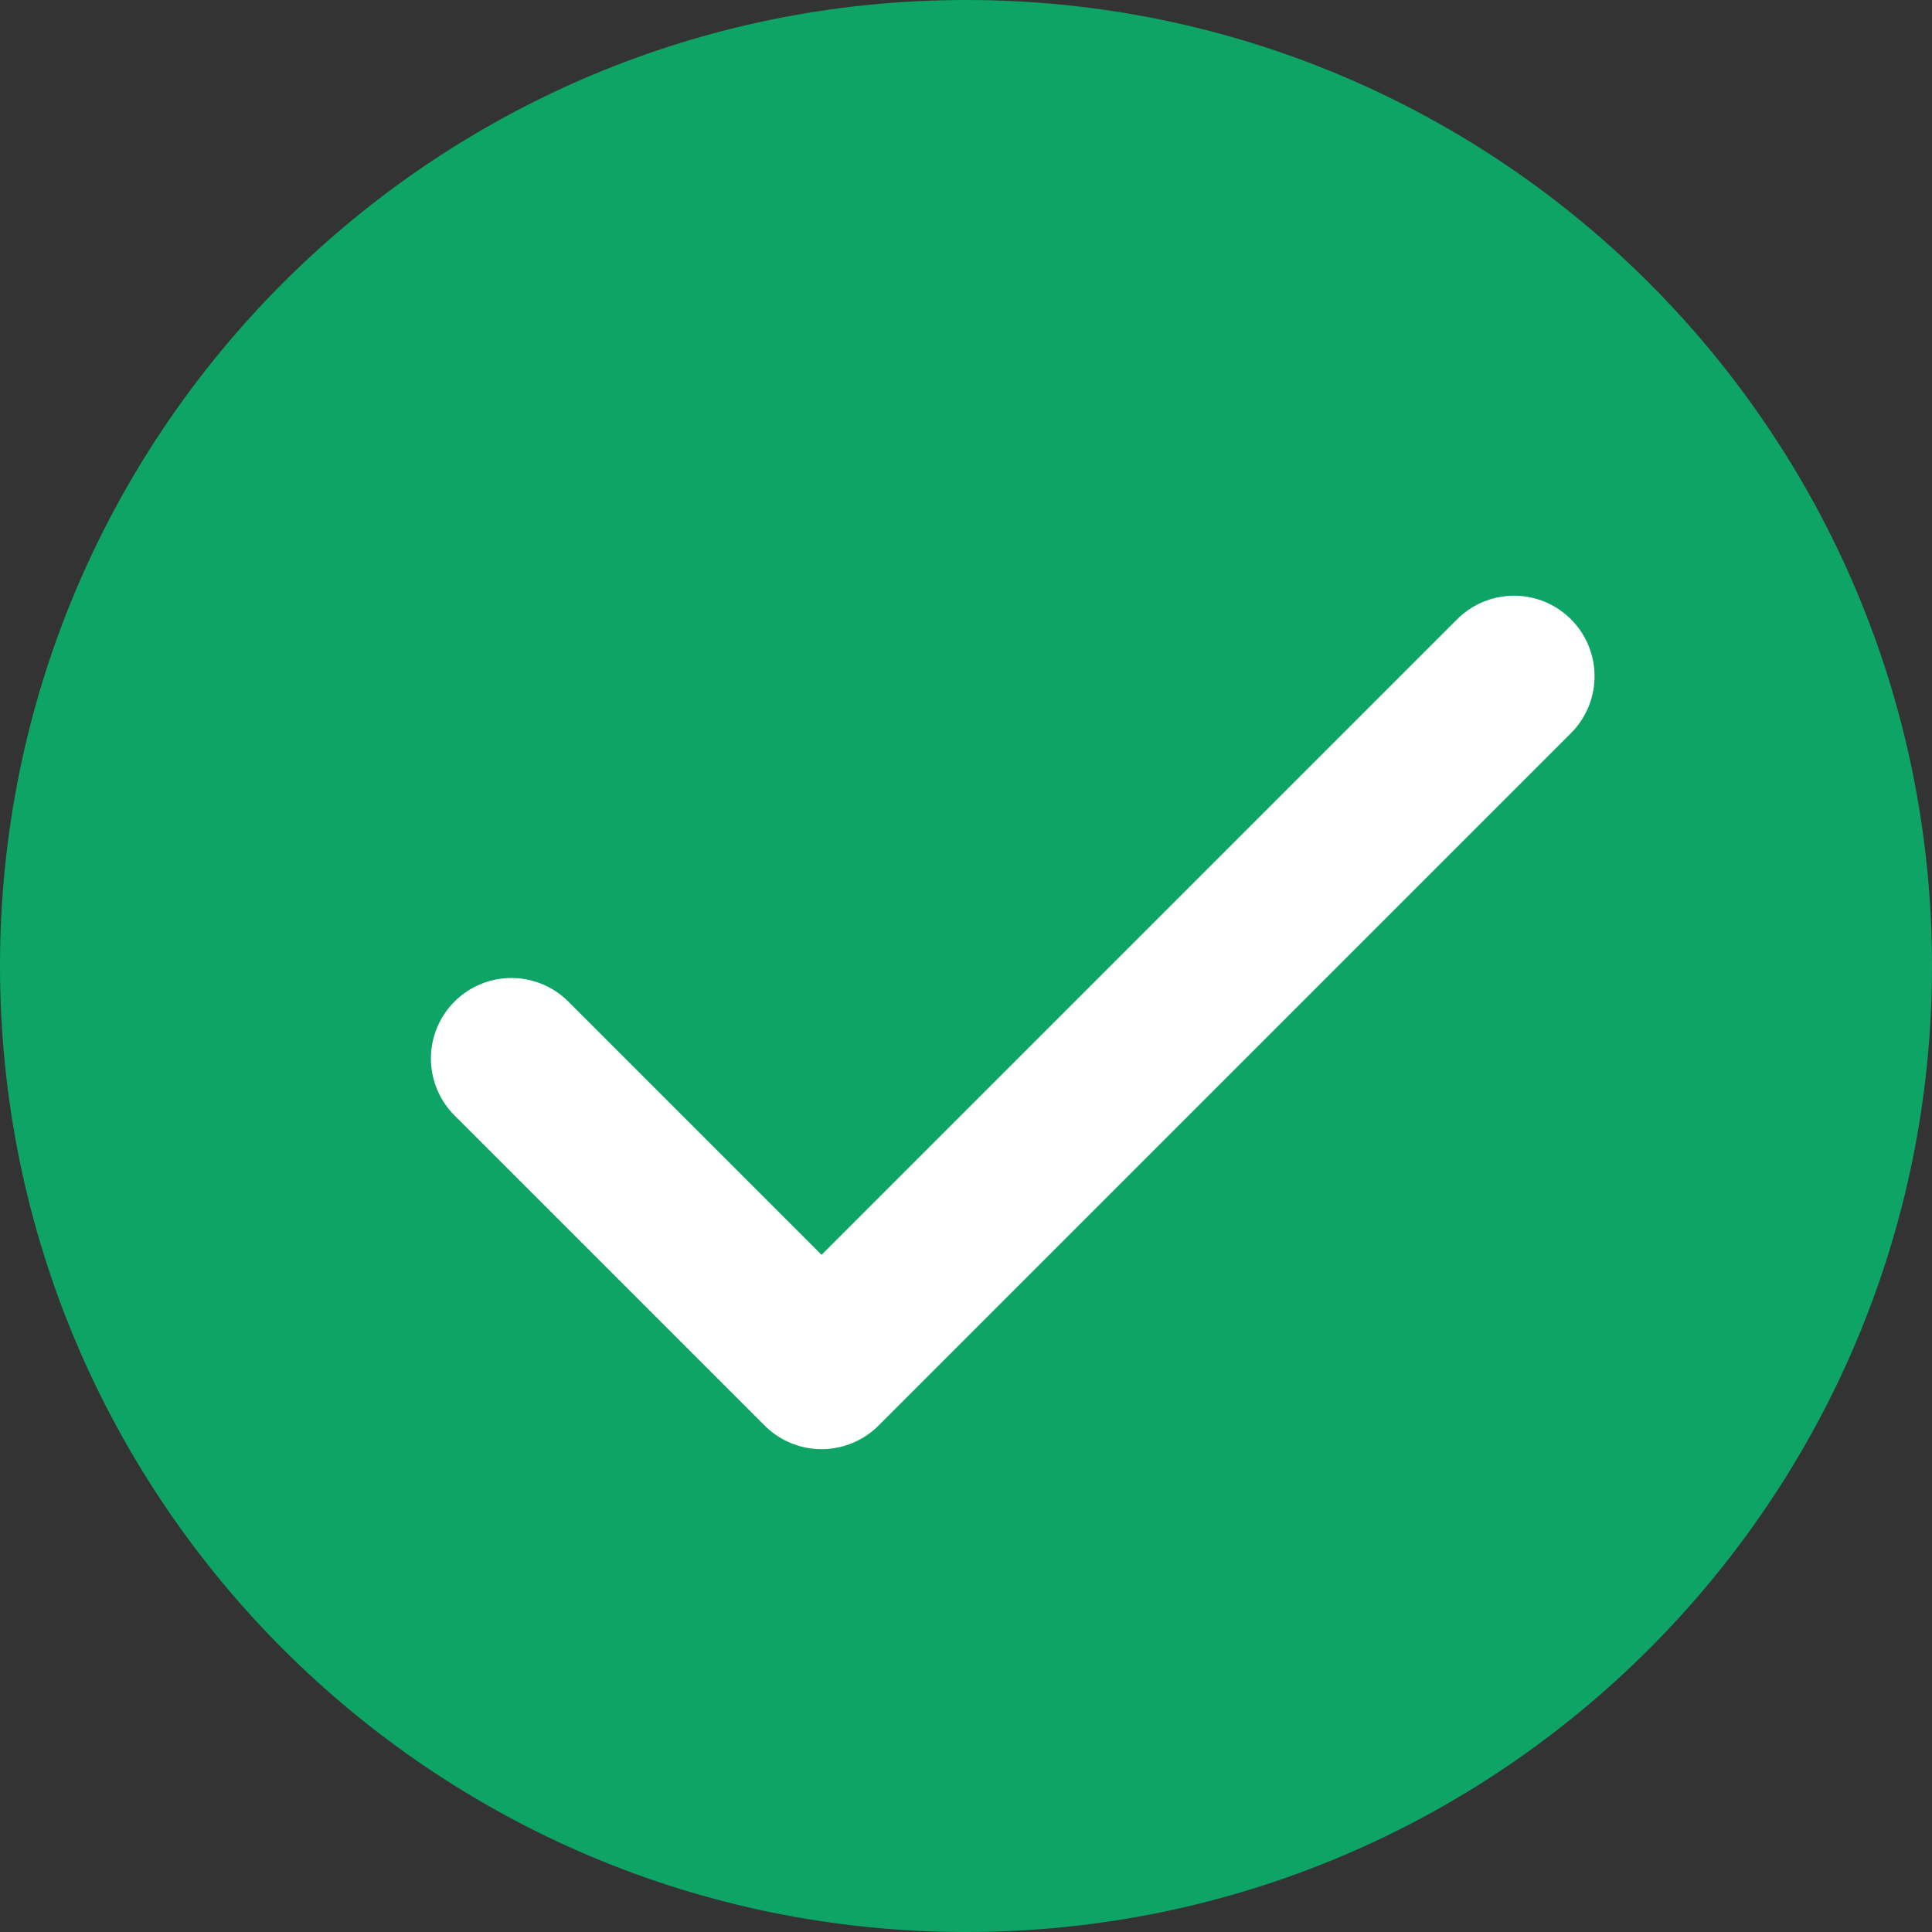 <svg width="24" height="24" viewBox="0 0 24 24" fill="none" xmlns="http://www.w3.org/2000/svg">
<rect x="0" y="0" width="24" height="24" fill="#333333" stroke="none"/>
<path d="M12 24C18.627 24 24 18.627 24 12C24 5.373 18.627 0 12 0C5.373 0 0 5.373 0 12C0 18.627 5.373 24 12 24Z" fill="#0DA465"/>
<path d="M6.353 13.149L10.206 17.002L18.808 8.4" stroke="white" stroke-width="2" stroke-linecap="round" stroke-linejoin="round"/>
</svg>
